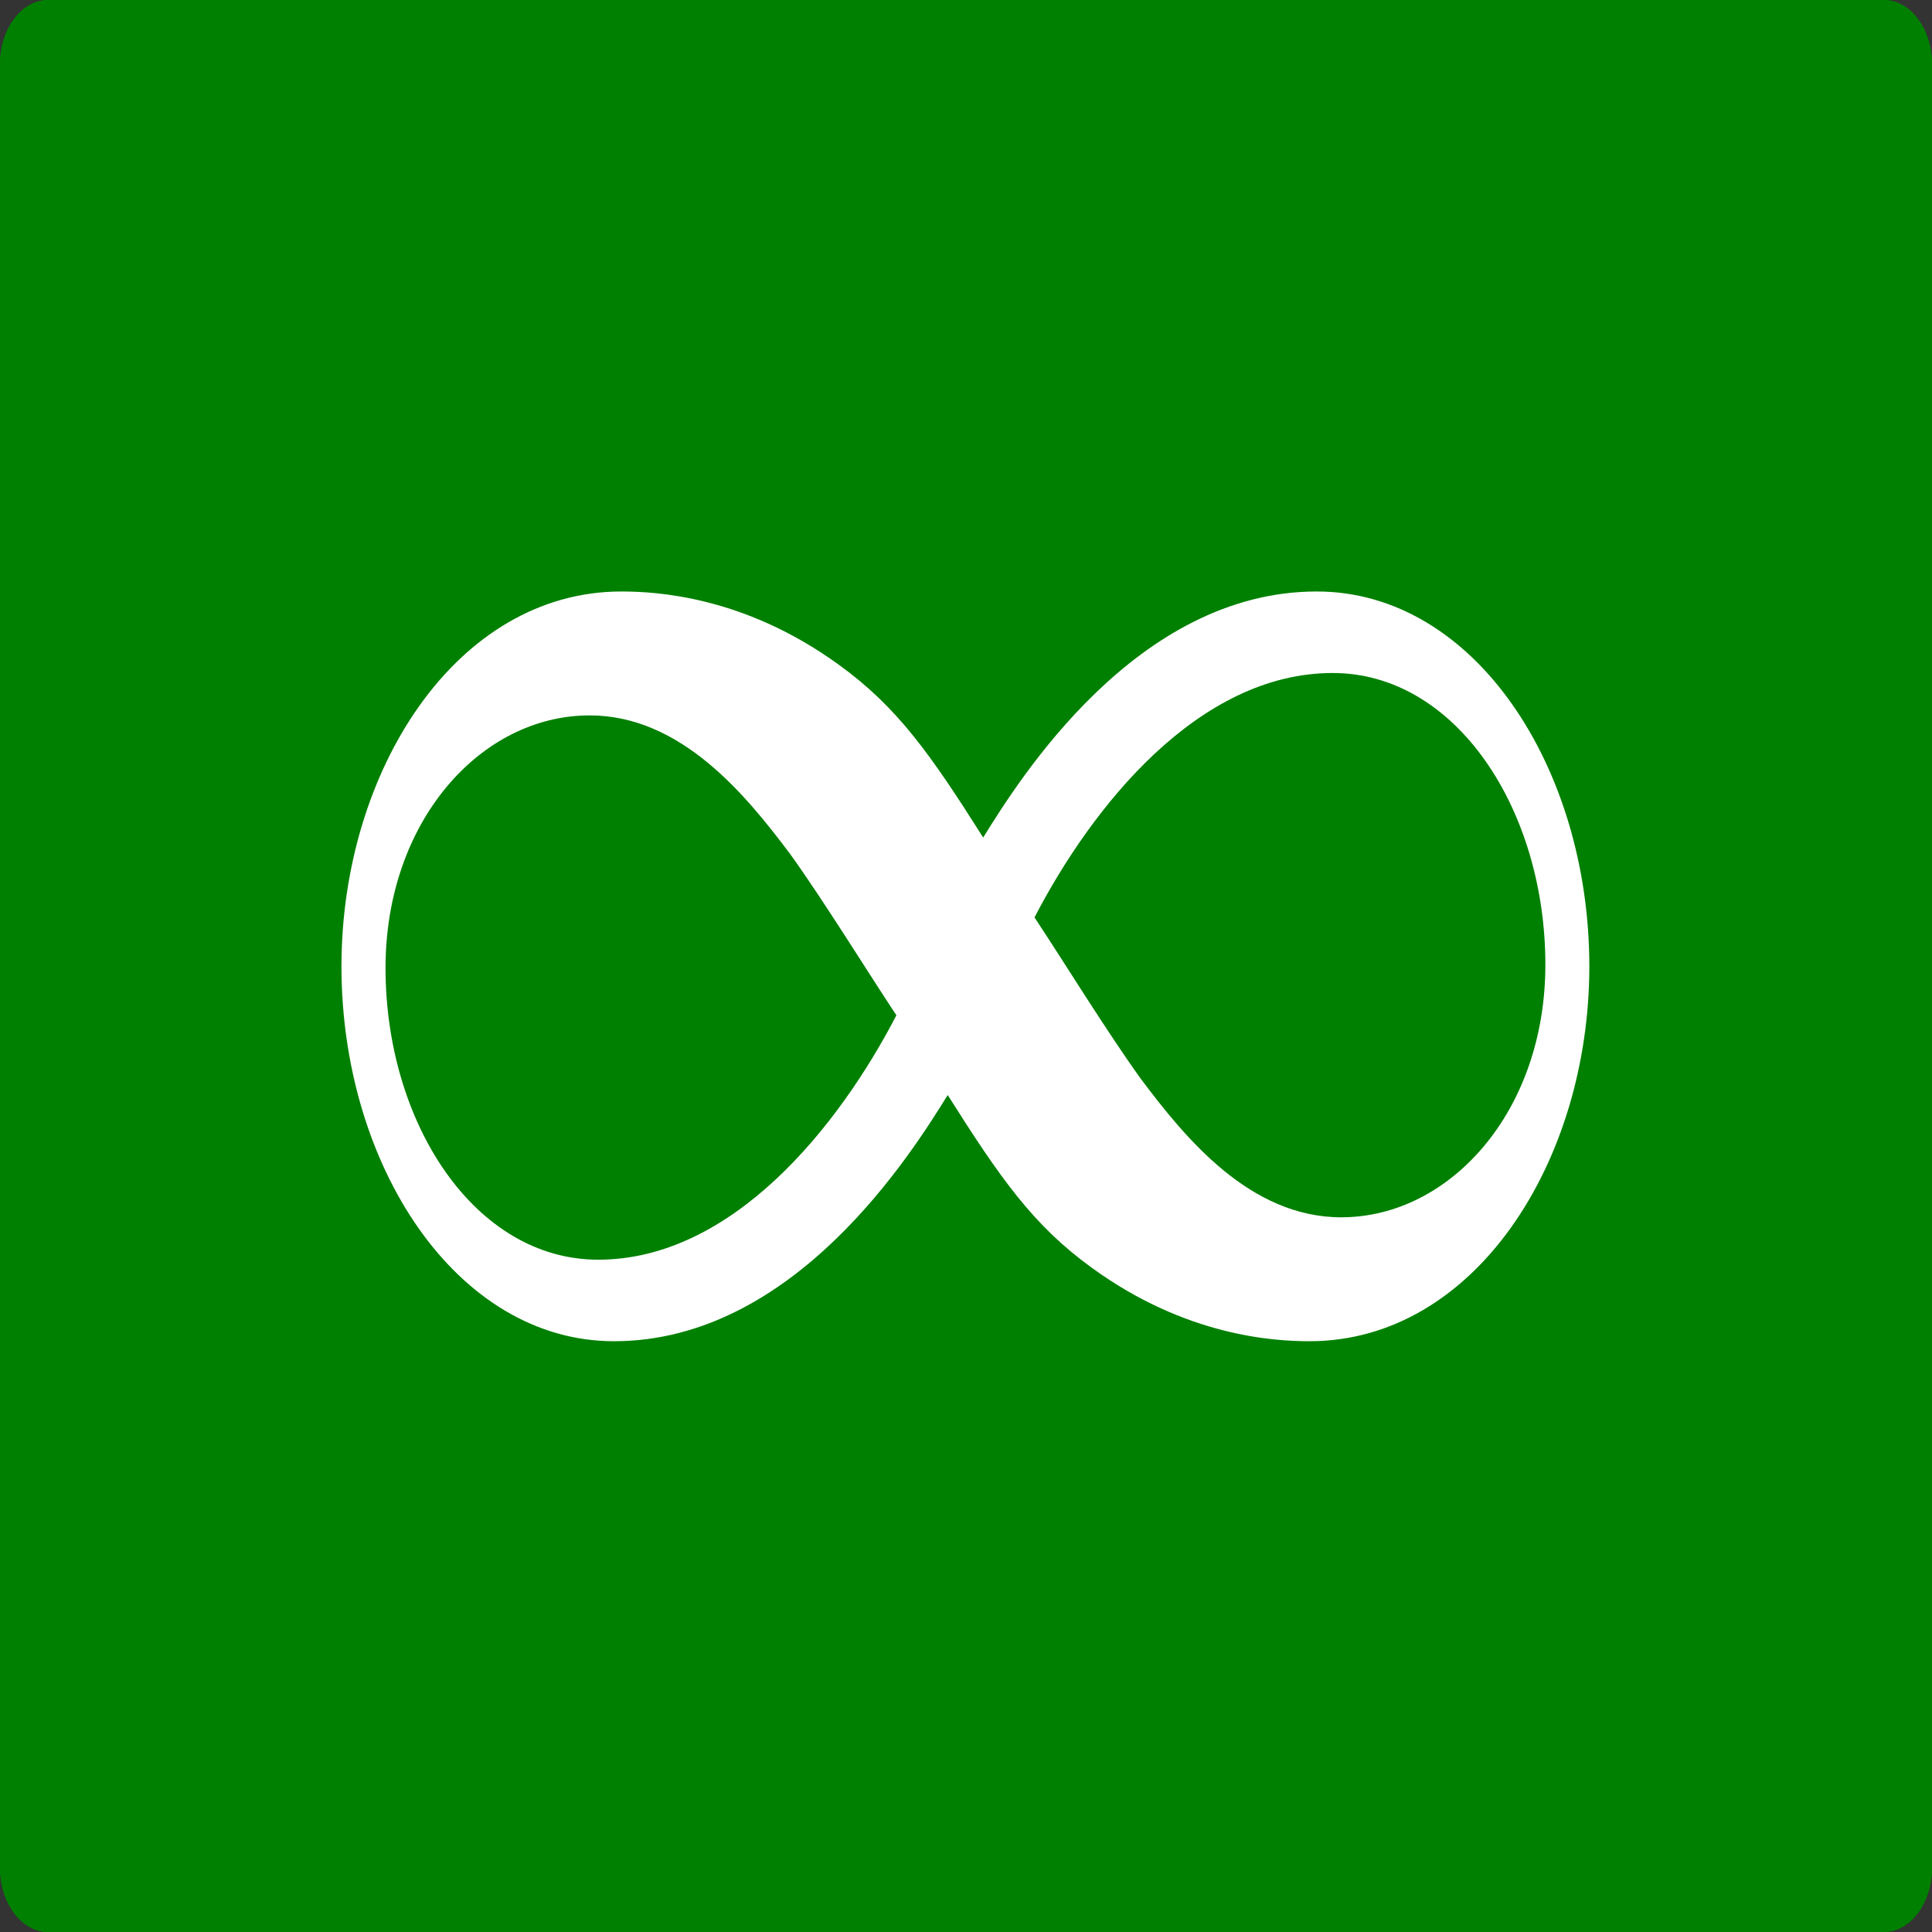 <?xml version='1.0' encoding='UTF-8'?>
<!-- This file was generated by dvisvgm 3.3 -->
<svg preserveAspectRatio="none" version='1.1' xmlns='http://www.w3.org/2000/svg' xmlns:xlink='http://www.w3.org/1999/xlink' width='113.387pt' height='113.387pt' viewBox='0 -85.039 113.387 85.039'>
<rect x="0" y="-85.039" width="113.387" height="85.039" fill="#333333" stroke="none"/>
<defs>
<path id='g0-49' d='M7.544-3.013C8.106-3.826 9.146-4.806 10.461-4.806C11.668-4.806 12.541-3.802 12.541-2.666C12.541-1.59 11.608-.813 10.544-.813C9.648-.813 9.014-1.399 8.584-1.829C8.261-2.164 7.819-2.702 7.544-3.013ZM6.695-1.71C7.209-1.1 7.532-.753 8.106-.442C9.026 .06 9.887 .096 10.234 .096C11.848 .096 12.971-1.219 12.971-2.654C12.971-4.113 11.848-5.404 10.305-5.404C8.536-5.404 7.388-4.017 7.042-3.599C6.528-4.208 6.205-4.555 5.631-4.866C4.71-5.368 3.85-5.404 3.503-5.404C1.889-5.404 .765-4.089 .765-2.654C.765-1.196 1.889 .096 3.431 .096C5.2 .096 6.348-1.291 6.695-1.71ZM6.193-2.295C5.631-1.482 4.591-.502 3.276-.502C2.068-.502 1.196-1.506 1.196-2.642C1.196-3.718 2.128-4.495 3.192-4.495C4.089-4.495 4.722-3.909 5.153-3.479C5.475-3.144 5.918-2.606 6.193-2.295Z'/>
</defs>
<g id='page1'>
<path d='M0-2.836V-82.207C0-83.769 1.27-85.039 2.836-85.039H110.551C112.117-85.039 113.387-83.769 113.387-82.207V-2.836C113.387-1.27 112.117 0 110.551 0H2.836C1.27 0 0-1.27 0-2.836Z' fill='#008000'/>
<path d='M0-2.836V-82.207C0-83.769 1.27-85.039 2.836-85.039H110.551C112.117-85.039 113.387-83.769 113.387-82.207V-2.836C113.387-1.27 112.117 0 110.551 0H2.836C1.27 0 0-1.27 0-2.836Z' fill='#008000'/>
<g fill='#fff' transform='matrix(6 0 0 6 7.8 -26.58)'>
<use x='1.275' y='0' xlink:href='#g0-49'/>
</g>
</g>
</svg>